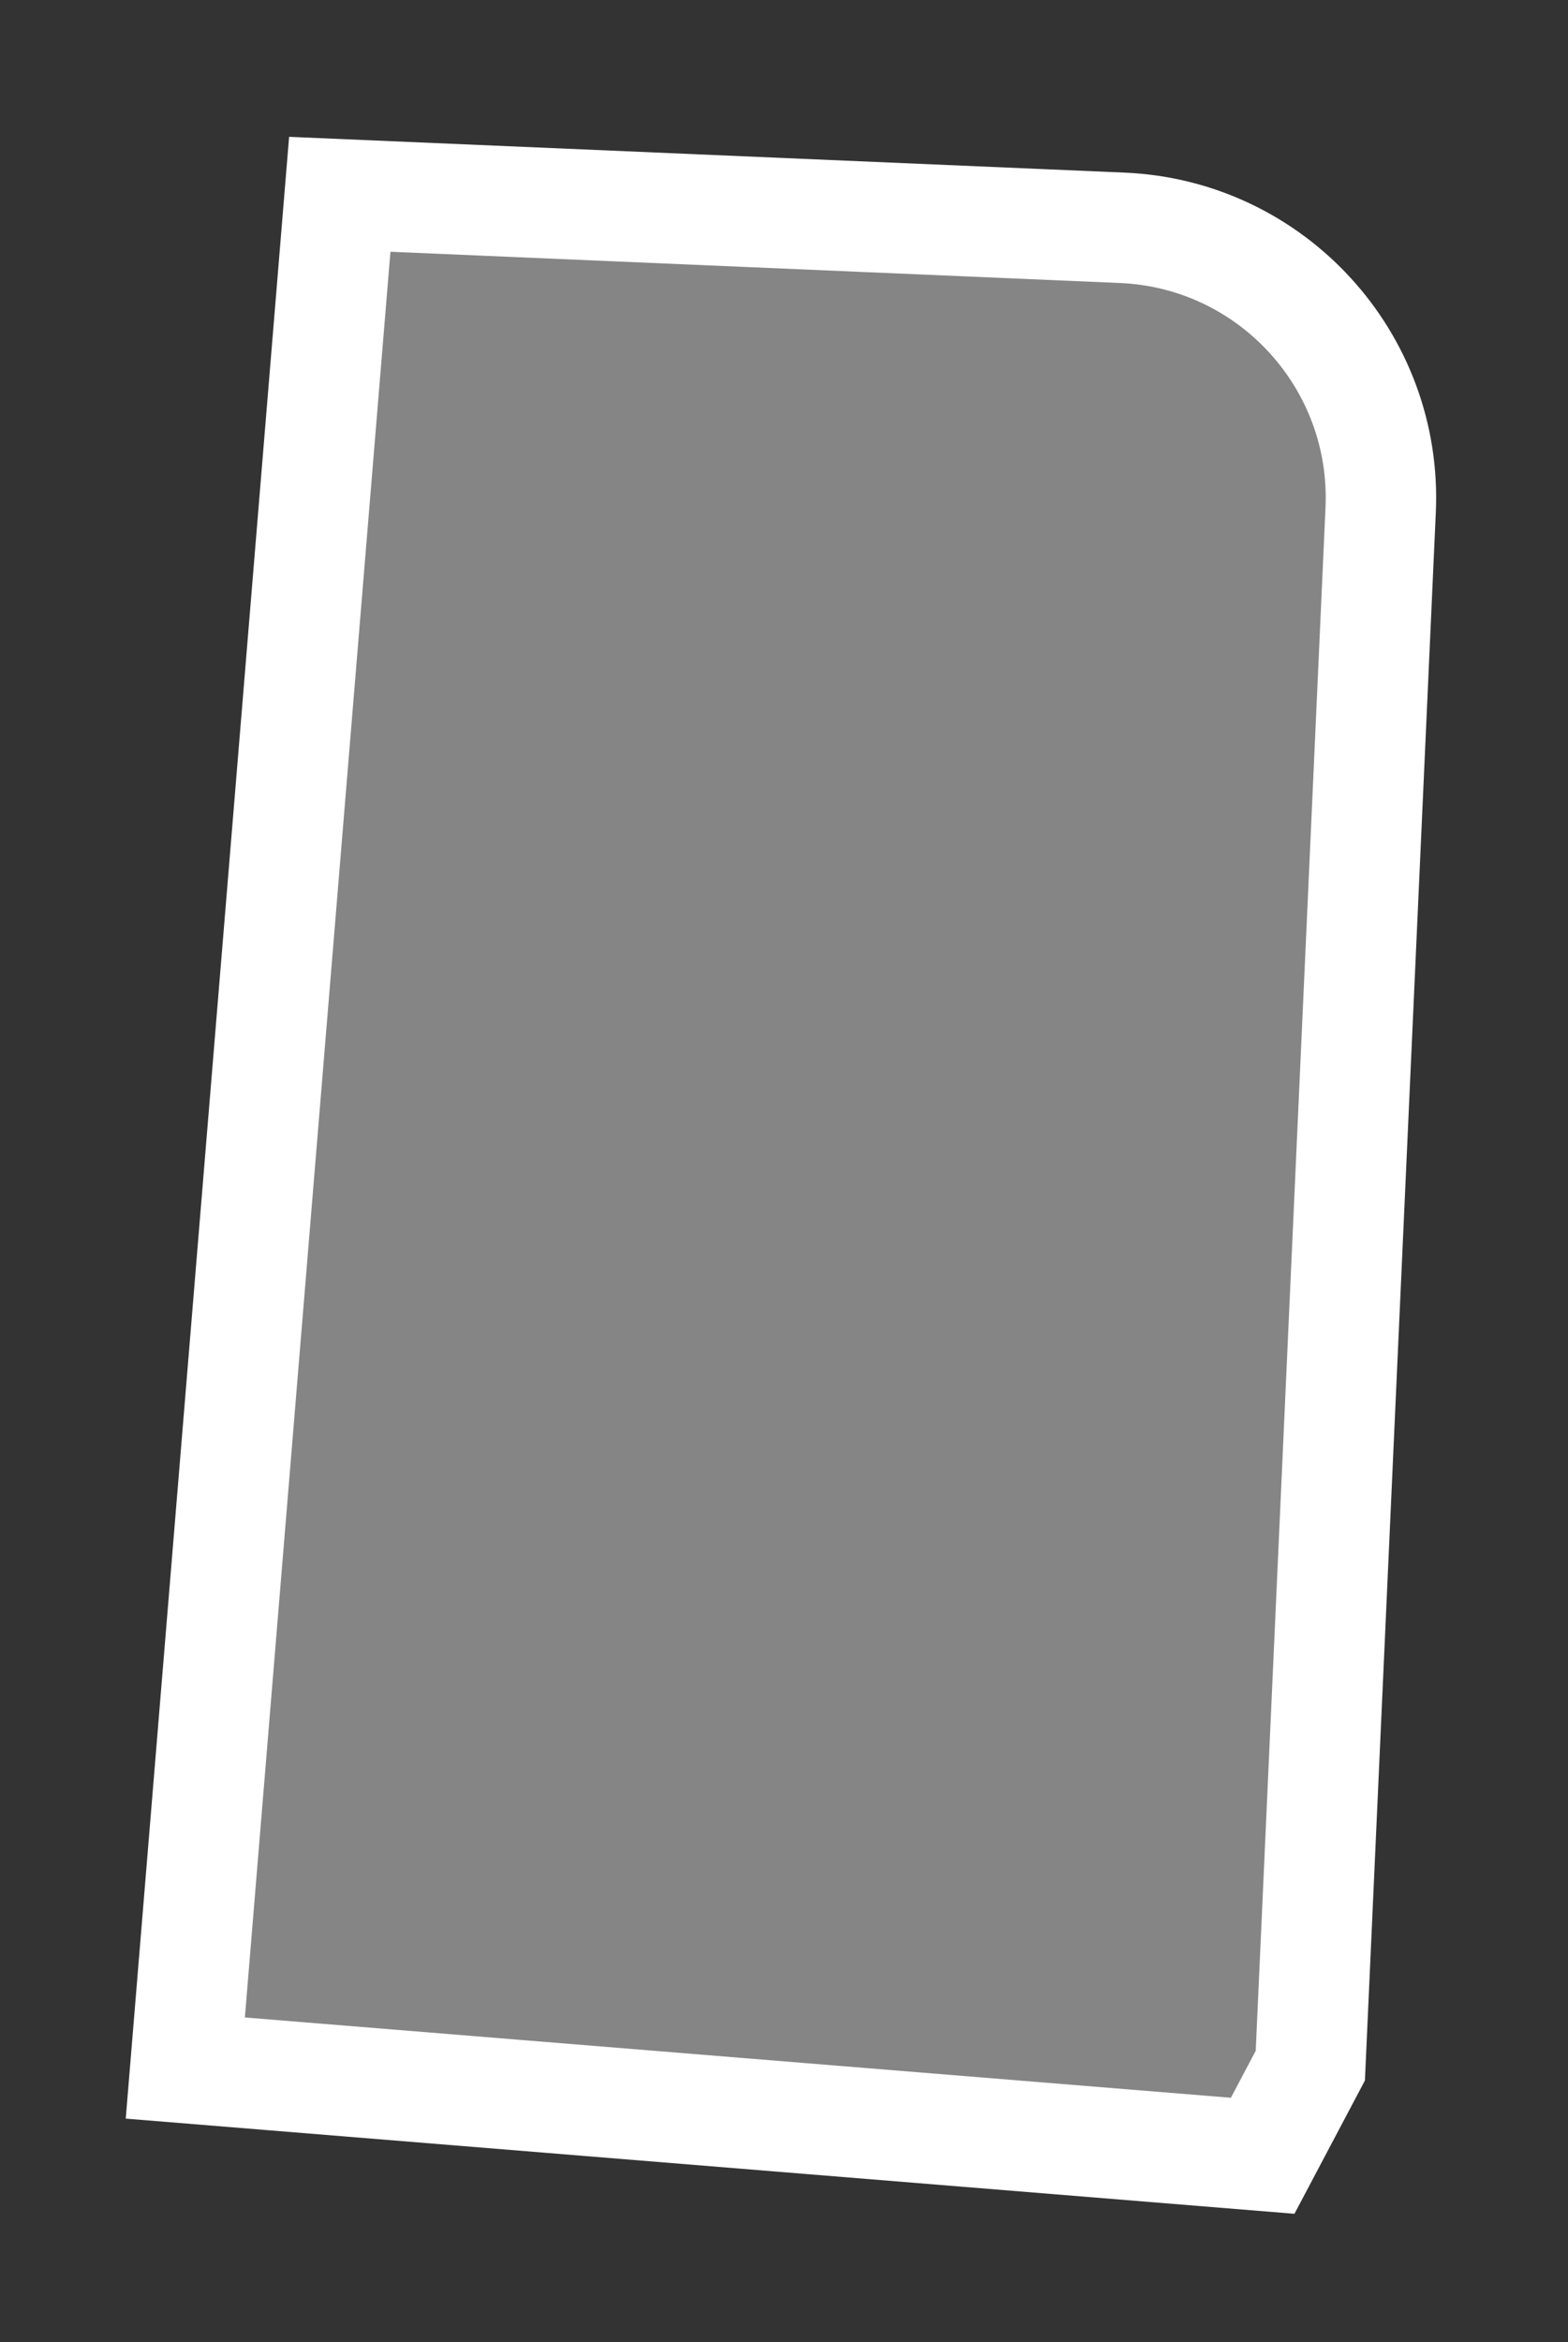<svg width="71" height="106" viewBox="0 0 71 106" fill="none" xmlns="http://www.w3.org/2000/svg">
<rect x="0" y="0" width="71" height="106" fill="#333333" stroke="none"/>
<path d="M57.174 97.561L8.391 93.591L15.385 8.793L50.819 10.31C57.581 10.599 62.822 16.324 62.517 23.084L59.332 93.482L57.174 97.561Z" fill="white" fill-opacity="0.4" stroke="white" stroke-width="5"/>
</svg>
